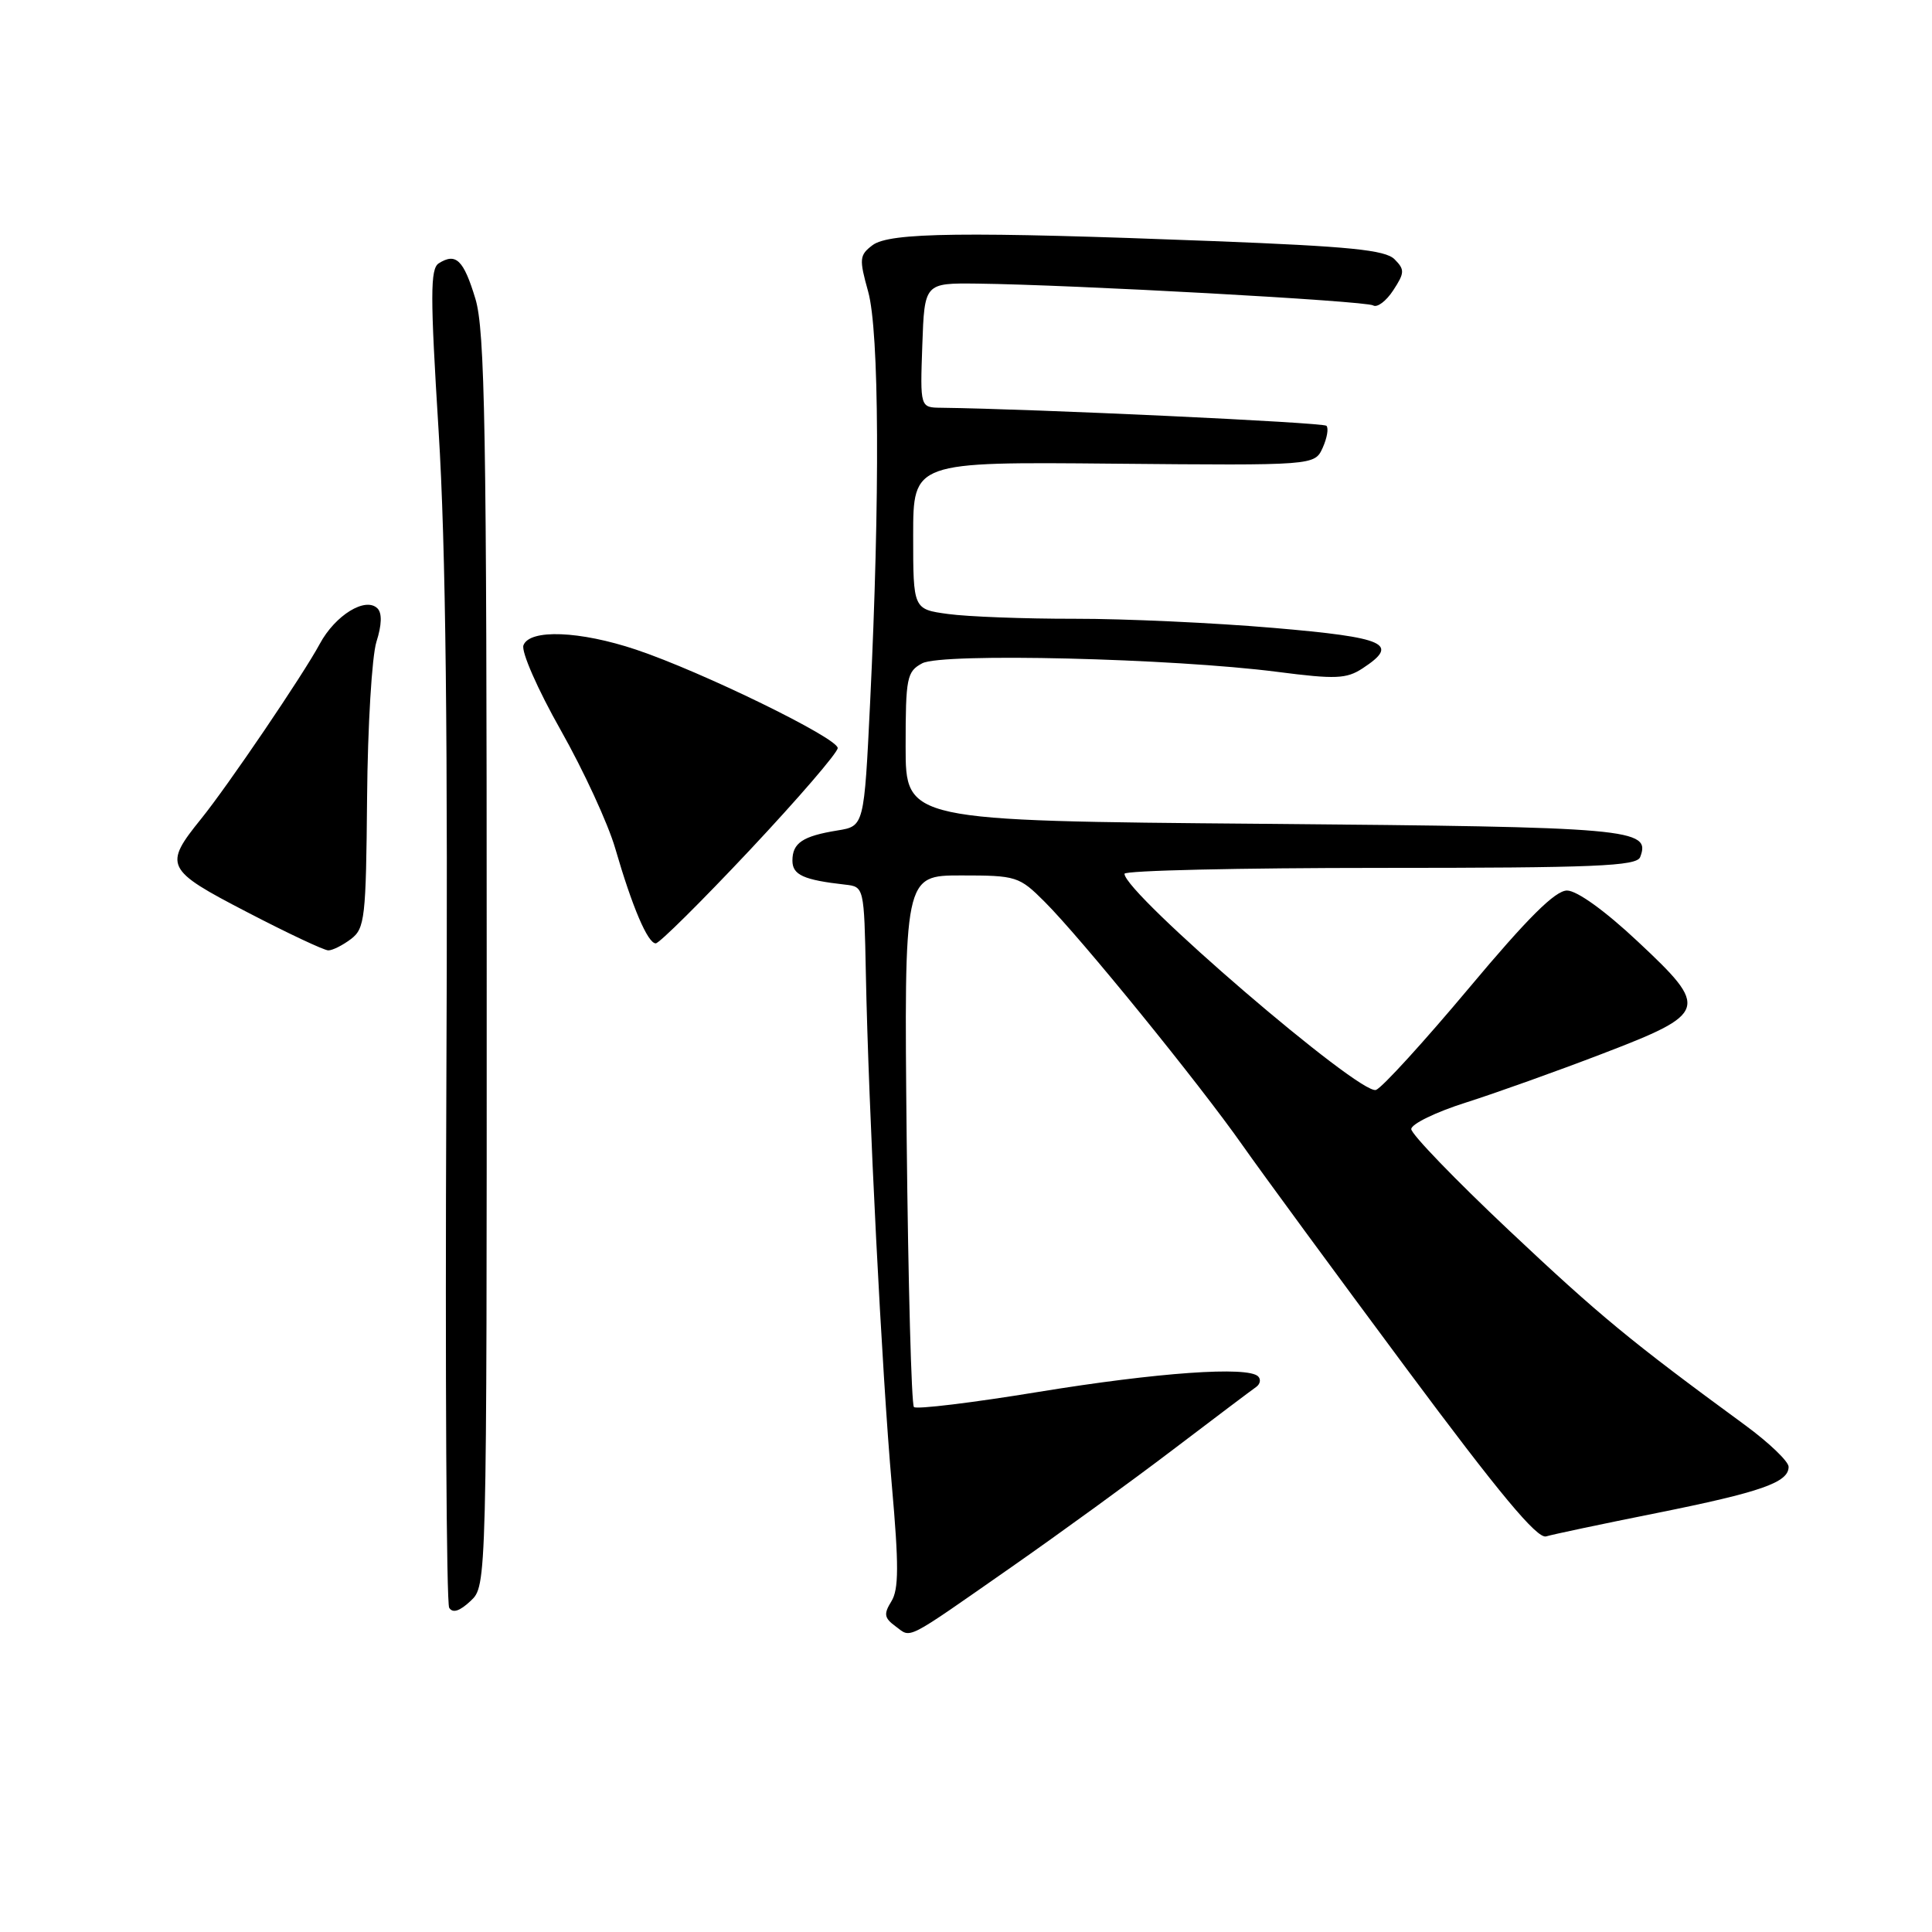 <?xml version="1.0" encoding="UTF-8" standalone="no"?>
<!DOCTYPE svg PUBLIC "-//W3C//DTD SVG 1.1//EN" "http://www.w3.org/Graphics/SVG/1.1/DTD/svg11.dtd" >
<svg xmlns="http://www.w3.org/2000/svg" xmlns:xlink="http://www.w3.org/1999/xlink" version="1.1" viewBox="0 0 256 256">
 <g >
 <path fill="currentColor"
d=" M 134.00 207.66 C 140.32 203.25 149.98 196.23 155.45 192.07 C 160.92 187.91 165.86 184.19 166.42 183.80 C 166.98 183.42 167.11 182.78 166.71 182.38 C 165.34 181.01 153.42 181.85 137.57 184.44 C 128.85 185.87 121.43 186.77 121.10 186.44 C 120.77 186.10 120.34 170.12 120.14 150.92 C 119.79 116.00 119.79 116.00 127.36 116.00 C 134.68 116.00 135.05 116.12 138.42 119.49 C 143.23 124.29 158.93 143.61 164.65 151.77 C 167.25 155.47 177.00 168.75 186.31 181.28 C 198.69 197.94 203.68 203.93 204.87 203.58 C 205.77 203.31 212.35 201.92 219.50 200.49 C 233.38 197.70 237.00 196.43 237.00 194.36 C 237.00 193.65 234.41 191.17 231.25 188.85 C 216.03 177.70 211.99 174.37 199.95 163.03 C 192.83 156.32 187.00 150.28 187.00 149.61 C 187.00 148.94 190.26 147.35 194.25 146.09 C 198.24 144.82 206.34 141.92 212.26 139.65 C 226.34 134.25 226.53 133.66 217.04 124.78 C 212.70 120.70 208.95 118.00 207.64 118.00 C 206.07 118.00 202.42 121.64 194.64 130.93 C 188.68 138.04 183.15 144.11 182.33 144.42 C 180.26 145.22 149.00 118.36 149.00 115.78 C 149.00 115.35 164.25 115.00 182.89 115.00 C 211.33 115.00 216.87 114.77 217.33 113.57 C 218.78 109.80 216.29 109.58 167.38 109.16 C 120.00 108.76 120.00 108.76 120.00 98.91 C 120.00 89.79 120.16 88.98 122.20 87.89 C 124.81 86.49 155.35 87.23 169.30 89.03 C 176.97 90.02 178.42 89.96 180.55 88.56 C 185.51 85.31 183.70 84.48 168.75 83.20 C 160.91 82.53 149.05 81.98 142.39 81.99 C 135.73 82.00 128.19 81.71 125.64 81.36 C 121.00 80.73 121.00 80.73 121.00 70.96 C 121.00 61.19 121.00 61.19 147.59 61.44 C 174.19 61.68 174.19 61.68 175.26 59.34 C 175.84 58.05 176.07 56.74 175.76 56.42 C 175.31 55.97 136.91 54.18 124.71 54.03 C 121.92 54.00 121.92 54.00 122.21 45.75 C 122.50 37.50 122.50 37.50 129.50 37.58 C 142.16 37.73 180.98 39.87 181.95 40.47 C 182.48 40.80 183.68 39.90 184.61 38.47 C 186.13 36.15 186.15 35.72 184.78 34.35 C 183.55 33.12 178.79 32.65 160.87 31.95 C 127.84 30.67 117.86 30.79 115.61 32.49 C 113.87 33.81 113.83 34.31 115.03 38.62 C 116.51 43.88 116.61 65.91 115.30 92.99 C 114.50 109.47 114.50 109.47 110.97 110.04 C 106.35 110.79 105.00 111.70 105.00 114.04 C 105.00 115.93 106.47 116.60 112.00 117.22 C 114.49 117.50 114.50 117.54 114.73 129.00 C 115.08 146.93 116.86 181.97 118.17 196.77 C 119.11 207.41 119.10 210.61 118.11 212.19 C 117.07 213.87 117.16 214.39 118.67 215.50 C 120.81 217.07 119.68 217.65 134.00 207.66 Z  M 64.49 127.31 C 64.49 56.78 64.26 43.77 62.99 39.58 C 61.43 34.44 60.42 33.45 58.14 34.89 C 57.00 35.61 57.00 39.14 58.12 57.13 C 59.07 72.33 59.36 97.75 59.14 145.21 C 58.98 181.91 59.15 212.43 59.52 213.04 C 59.99 213.79 60.91 213.49 62.36 212.13 C 64.50 210.12 64.50 210.12 64.49 127.31 Z  M 46.50 124.43 C 48.35 123.03 48.50 121.65 48.64 105.71 C 48.72 96.24 49.28 86.94 49.88 85.04 C 50.59 82.82 50.64 81.24 50.02 80.62 C 48.44 79.04 44.42 81.51 42.37 85.32 C 40.19 89.38 30.17 104.15 26.65 108.50 C 21.64 114.70 21.90 115.24 32.72 120.85 C 38.10 123.65 42.95 125.93 43.50 125.93 C 44.05 125.94 45.40 125.26 46.50 124.43 Z  M 99.38 112.61 C 105.77 105.80 111.00 99.73 111.00 99.12 C 111.00 97.79 92.95 88.98 84.28 86.08 C 76.84 83.59 70.19 83.33 69.36 85.50 C 69.04 86.33 71.24 91.34 74.30 96.75 C 77.33 102.11 80.58 109.16 81.52 112.41 C 83.78 120.20 85.83 125.00 86.89 125.00 C 87.36 125.00 92.98 119.42 99.38 112.61 Z "/>
</g>
</svg>